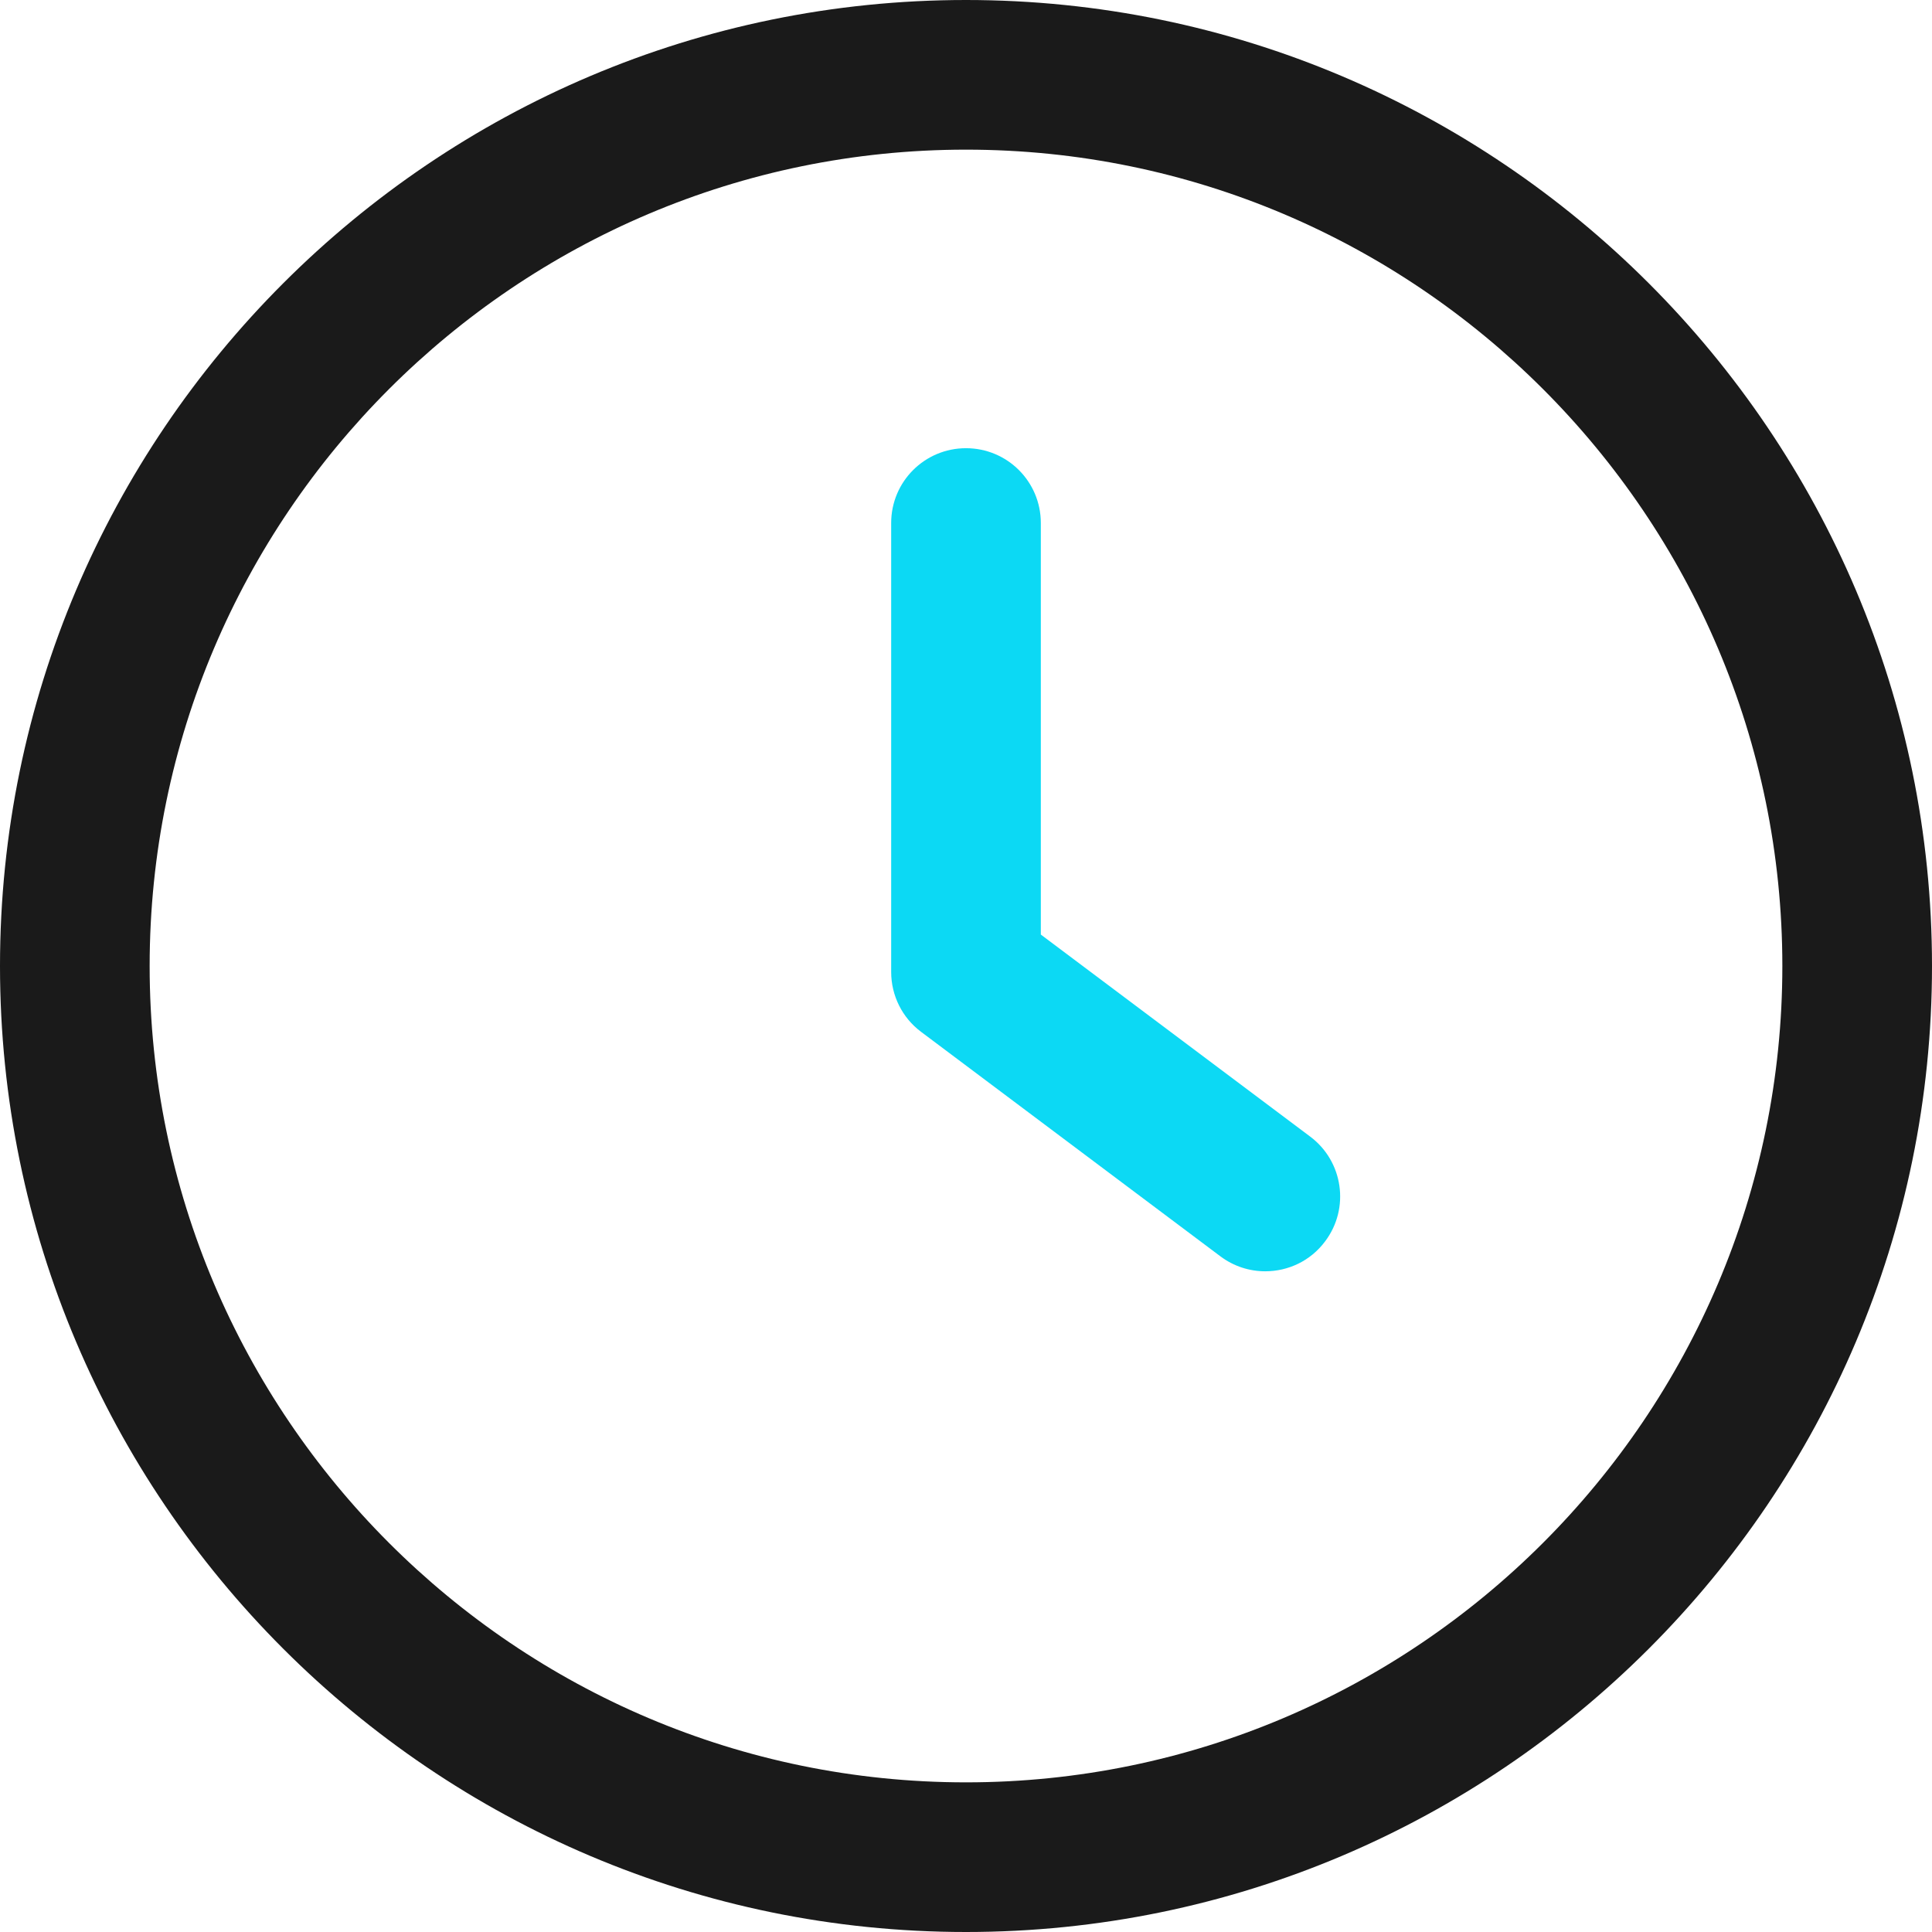 <svg width="164" height="164" viewBox="0 0 164 164" fill="none" xmlns="http://www.w3.org/2000/svg">
<path d="M111.218 96.482L88.352 79.332V44.398C88.352 40.886 85.512 38.046 82 38.046C78.487 38.046 75.648 40.886 75.648 44.398V82.508C75.648 84.509 76.588 86.396 78.189 87.59L103.595 106.645C104.738 107.502 106.073 107.915 107.4 107.915C109.337 107.915 111.243 107.045 112.488 105.368C114.597 102.567 114.025 98.584 111.218 96.482Z" fill="#0CD9F4"/>
<path d="M82 0C36.782 0 0 36.782 0 82C0 127.218 36.782 164 82 164C127.218 164 164 127.218 164 82C164 36.782 127.218 0 82 0ZM82 151.297C43.795 151.297 12.703 120.205 12.703 82C12.703 43.795 43.795 12.703 82 12.703C120.212 12.703 151.297 43.795 151.297 82C151.297 120.205 120.205 151.297 82 151.297Z" fill="#1A1A1A"/>
</svg>
